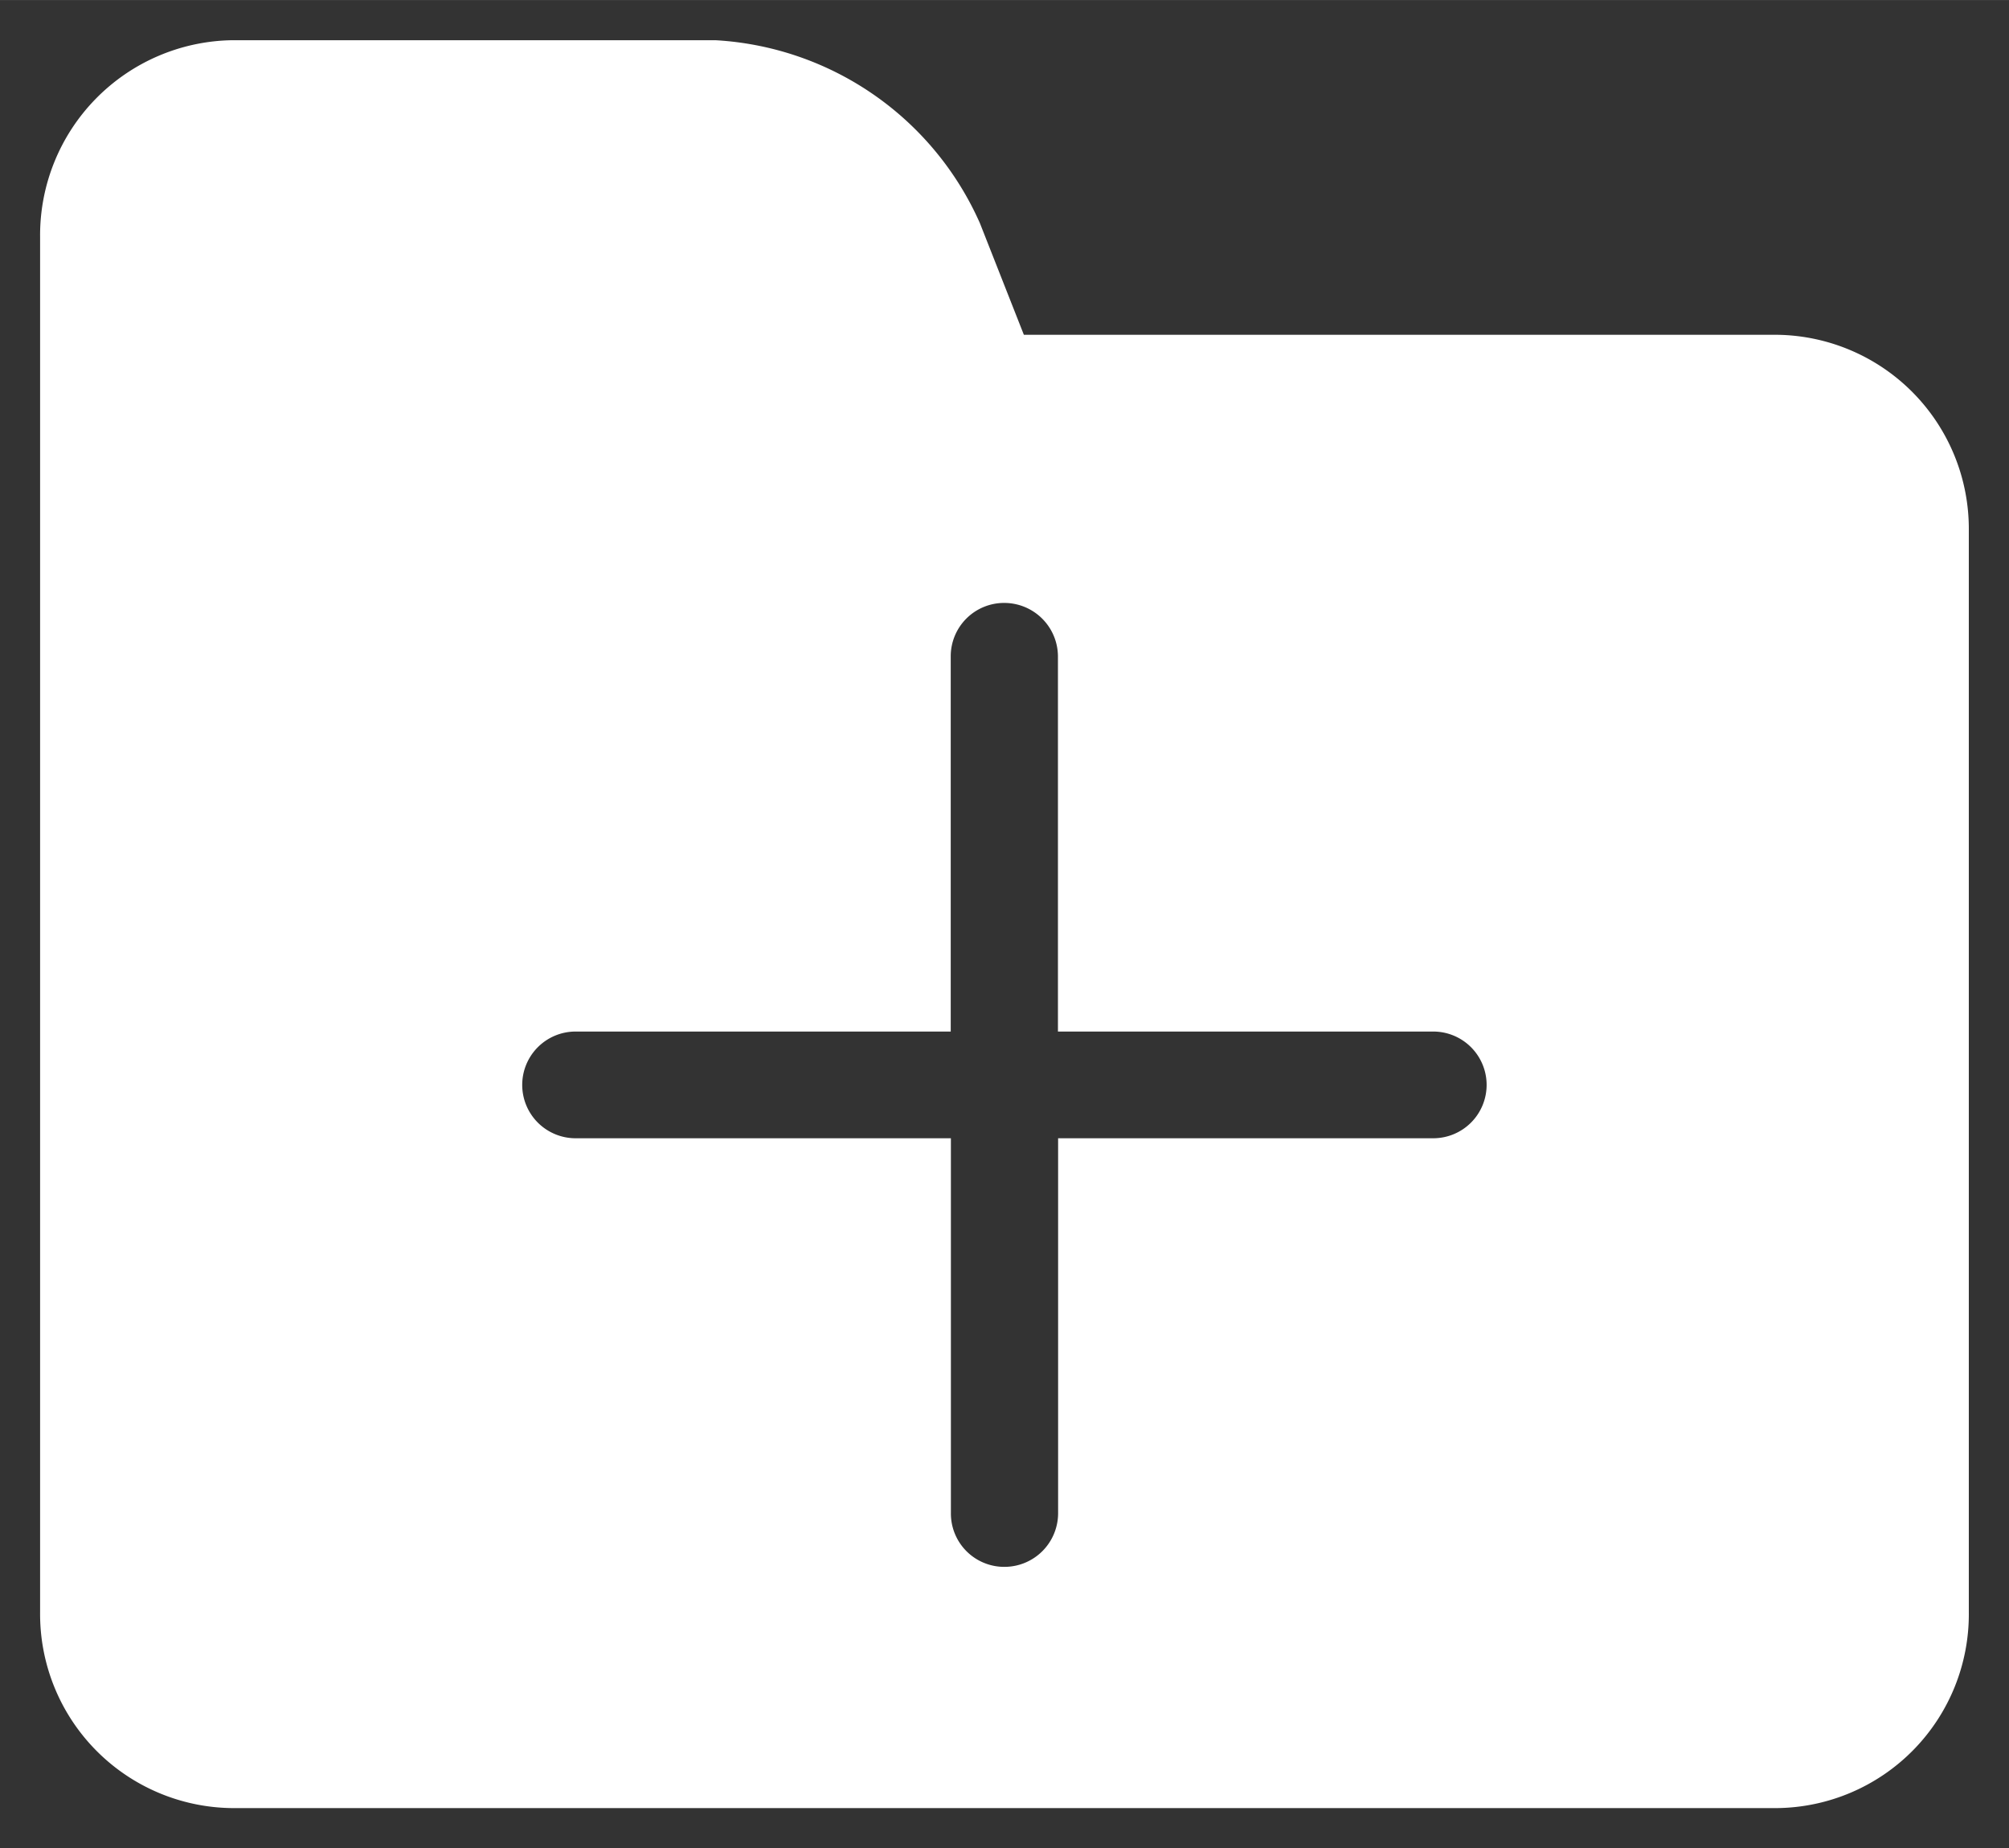 <svg xmlns="http://www.w3.org/2000/svg" width="18.748" height="17.251" viewBox="0 0 24.998 23.001">
    <rect x="0" y="0" width="24.998" height="23.001" fill="#333333" stroke="none"/>
    <path id="Exclusion_3" data-name="Exclusion 3"
        d="M20201.613-317h-19.223a2.415,2.415,0,0,1-2.389-2.434v-17.113a2.427,2.427,0,0,1,2.393-2.454h6.01a3.835,3.835,0,0,1,3.291,2.277l.547,1.389h9.371A2.416,2.416,0,0,1,20204-332.9v13.462A2.413,2.413,0,0,1,20201.613-317Zm-14.949-9.664a.664.664,0,0,0-.664.664.664.664,0,0,0,.664.664h4.67v4.67a.664.664,0,0,0,.664.664.668.668,0,0,0,.67-.664v-4.67h4.67A.664.664,0,0,0,20198-326a.664.664,0,0,0-.664-.664h-4.67v-4.67a.668.668,0,0,0-.67-.664.664.664,0,0,0-.664.664v4.67Z"
        transform="translate(-20179.502 339.501)" fill="#fff" stroke="rgba(0,0,0,0)"
        stroke-miterlimit="10" stroke-width="1"></path>
</svg>